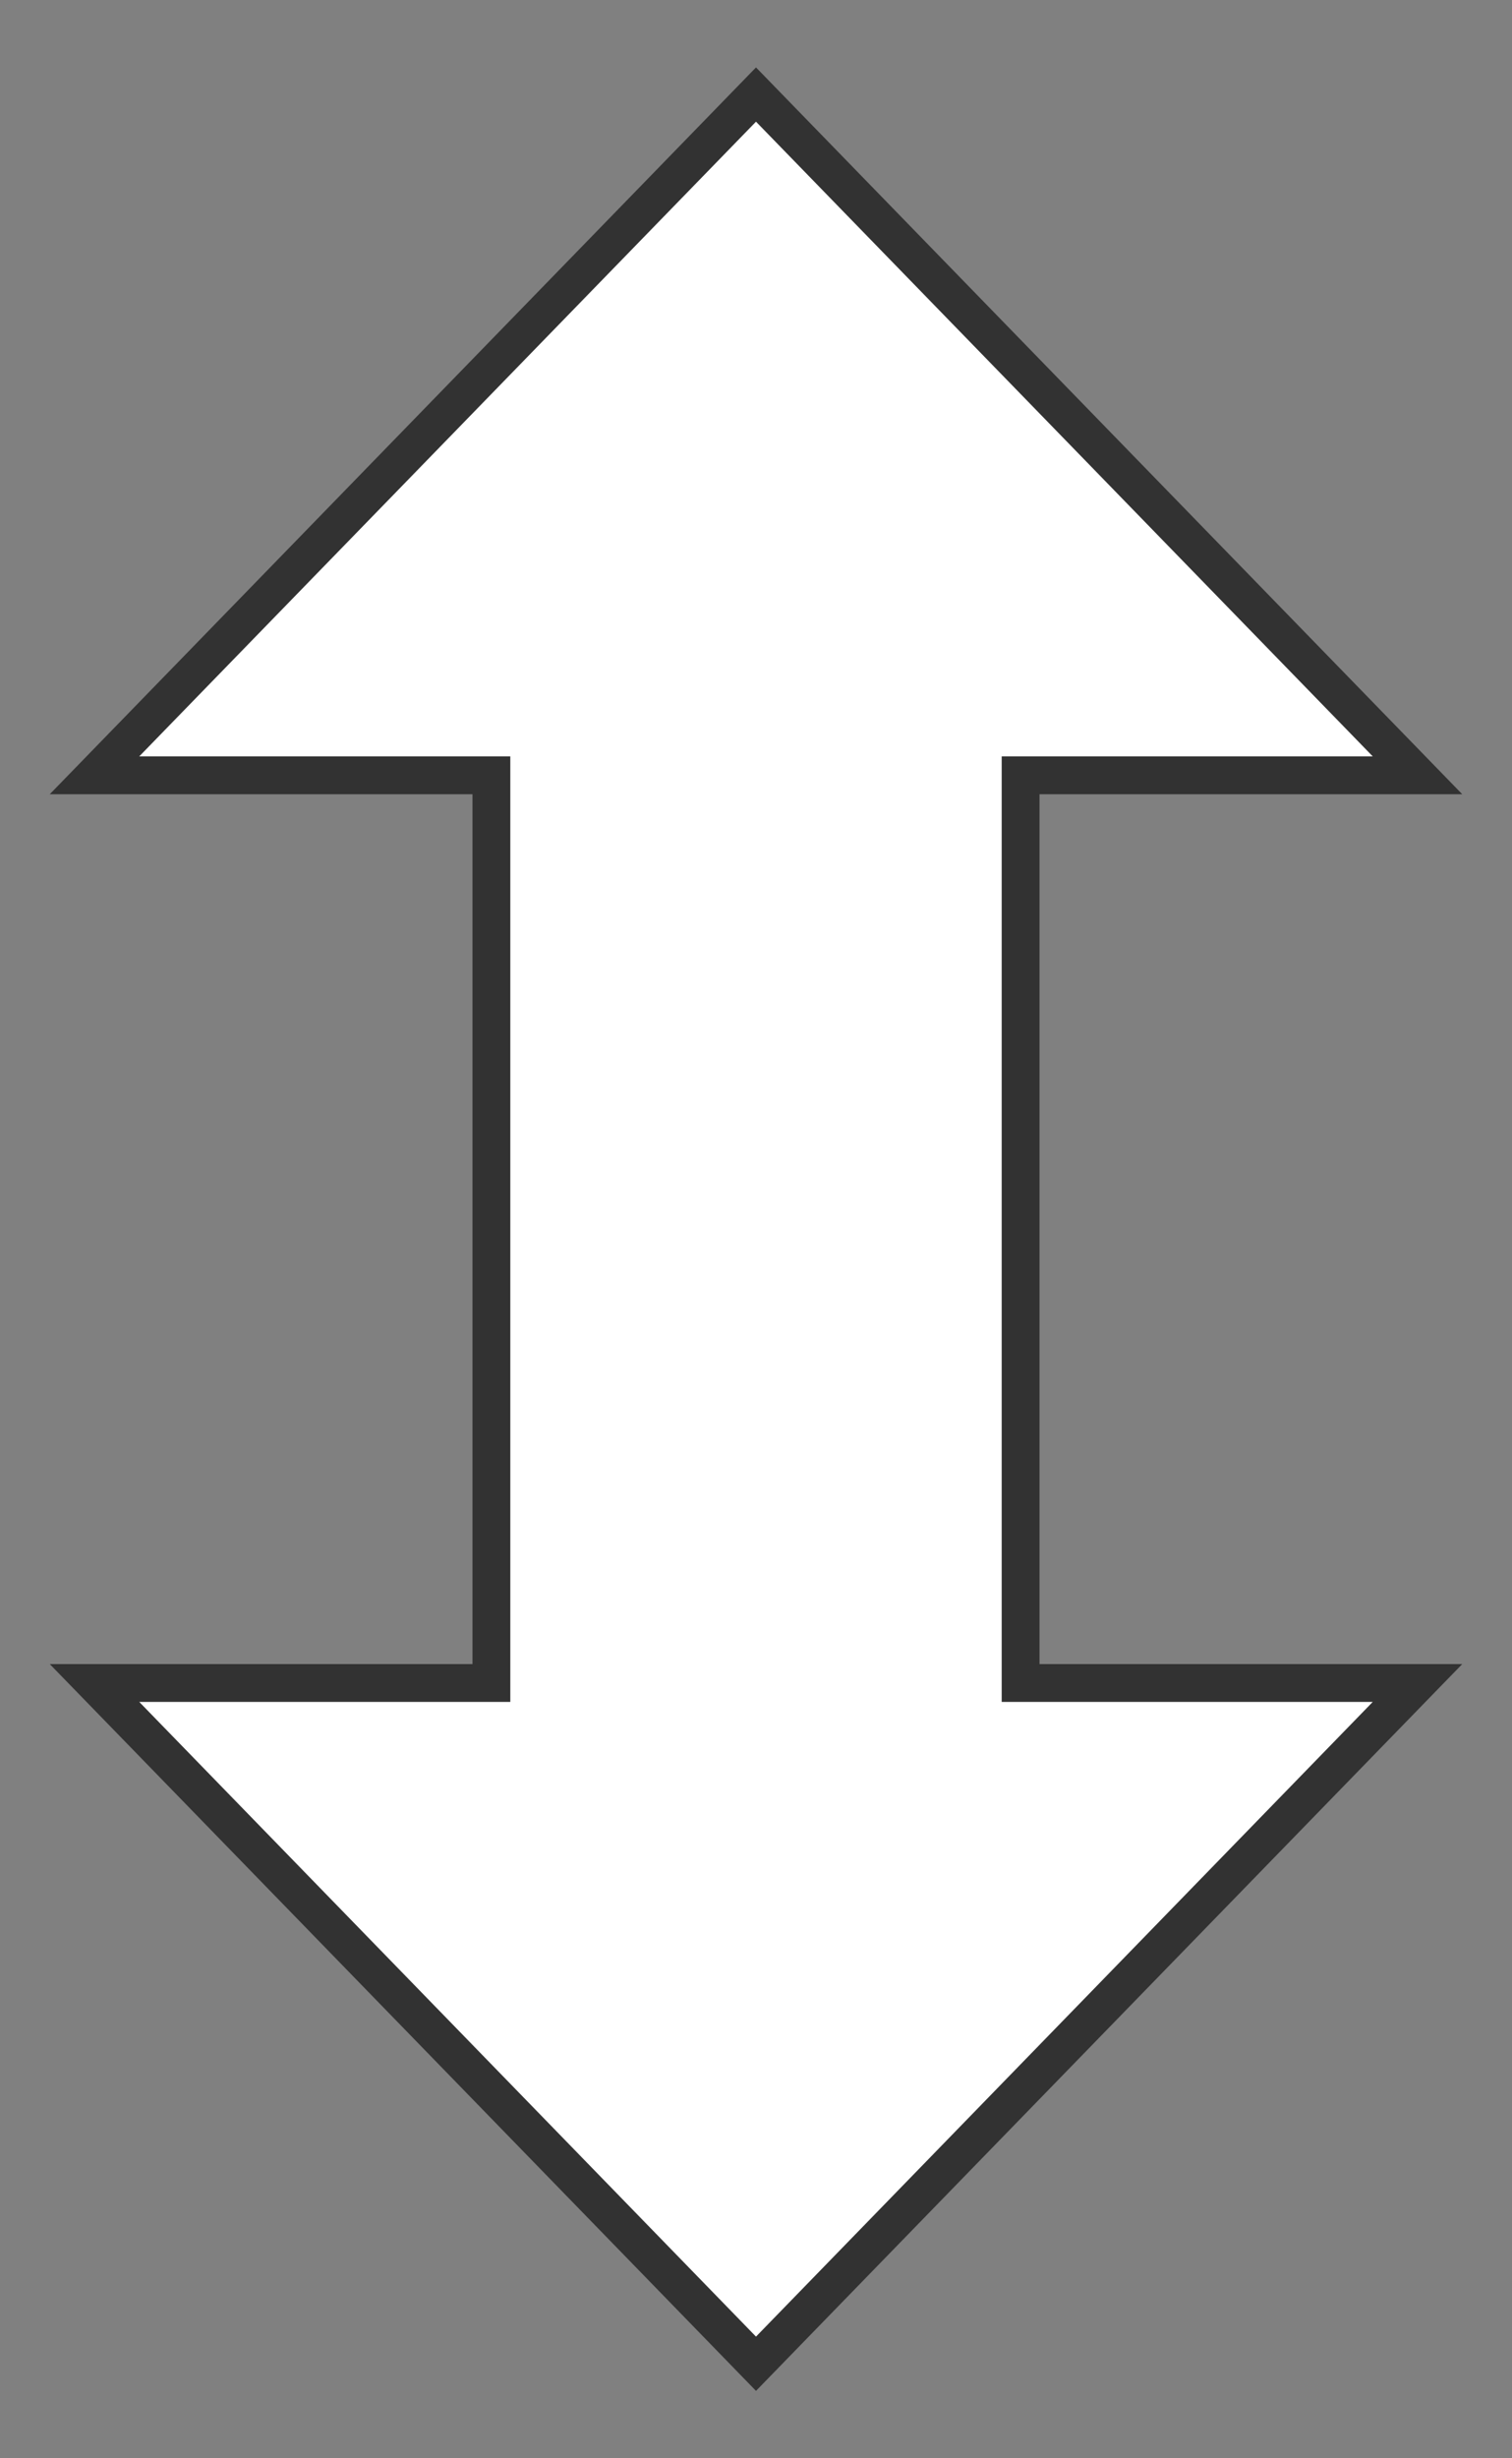 <svg xmlns="http://www.w3.org/2000/svg" version="1.1" xmlns:xlink="http://www.w3.org/1999/xlink" xmlns:svgjs="http://svgjs.dev/svgjs" width="80" height="130" viewbox="0 0 80 130"   shape-rendering="geometricPrecision">
<rect width="100%" height="100%" fill="#808080" stroke="none"/>
<g id="2ebc9139828144bd9b97e5ba2618a86a" transform="translate(5, 5) ">
    <path fill="#FFFFFFFF" stroke="#323232FF" stroke-width="2" d="M35 0L0 36L21 36L21 84L0 84L35 120L70 84L49 84L49 36L70 36L35 0Z"/>    
</g>
</svg>